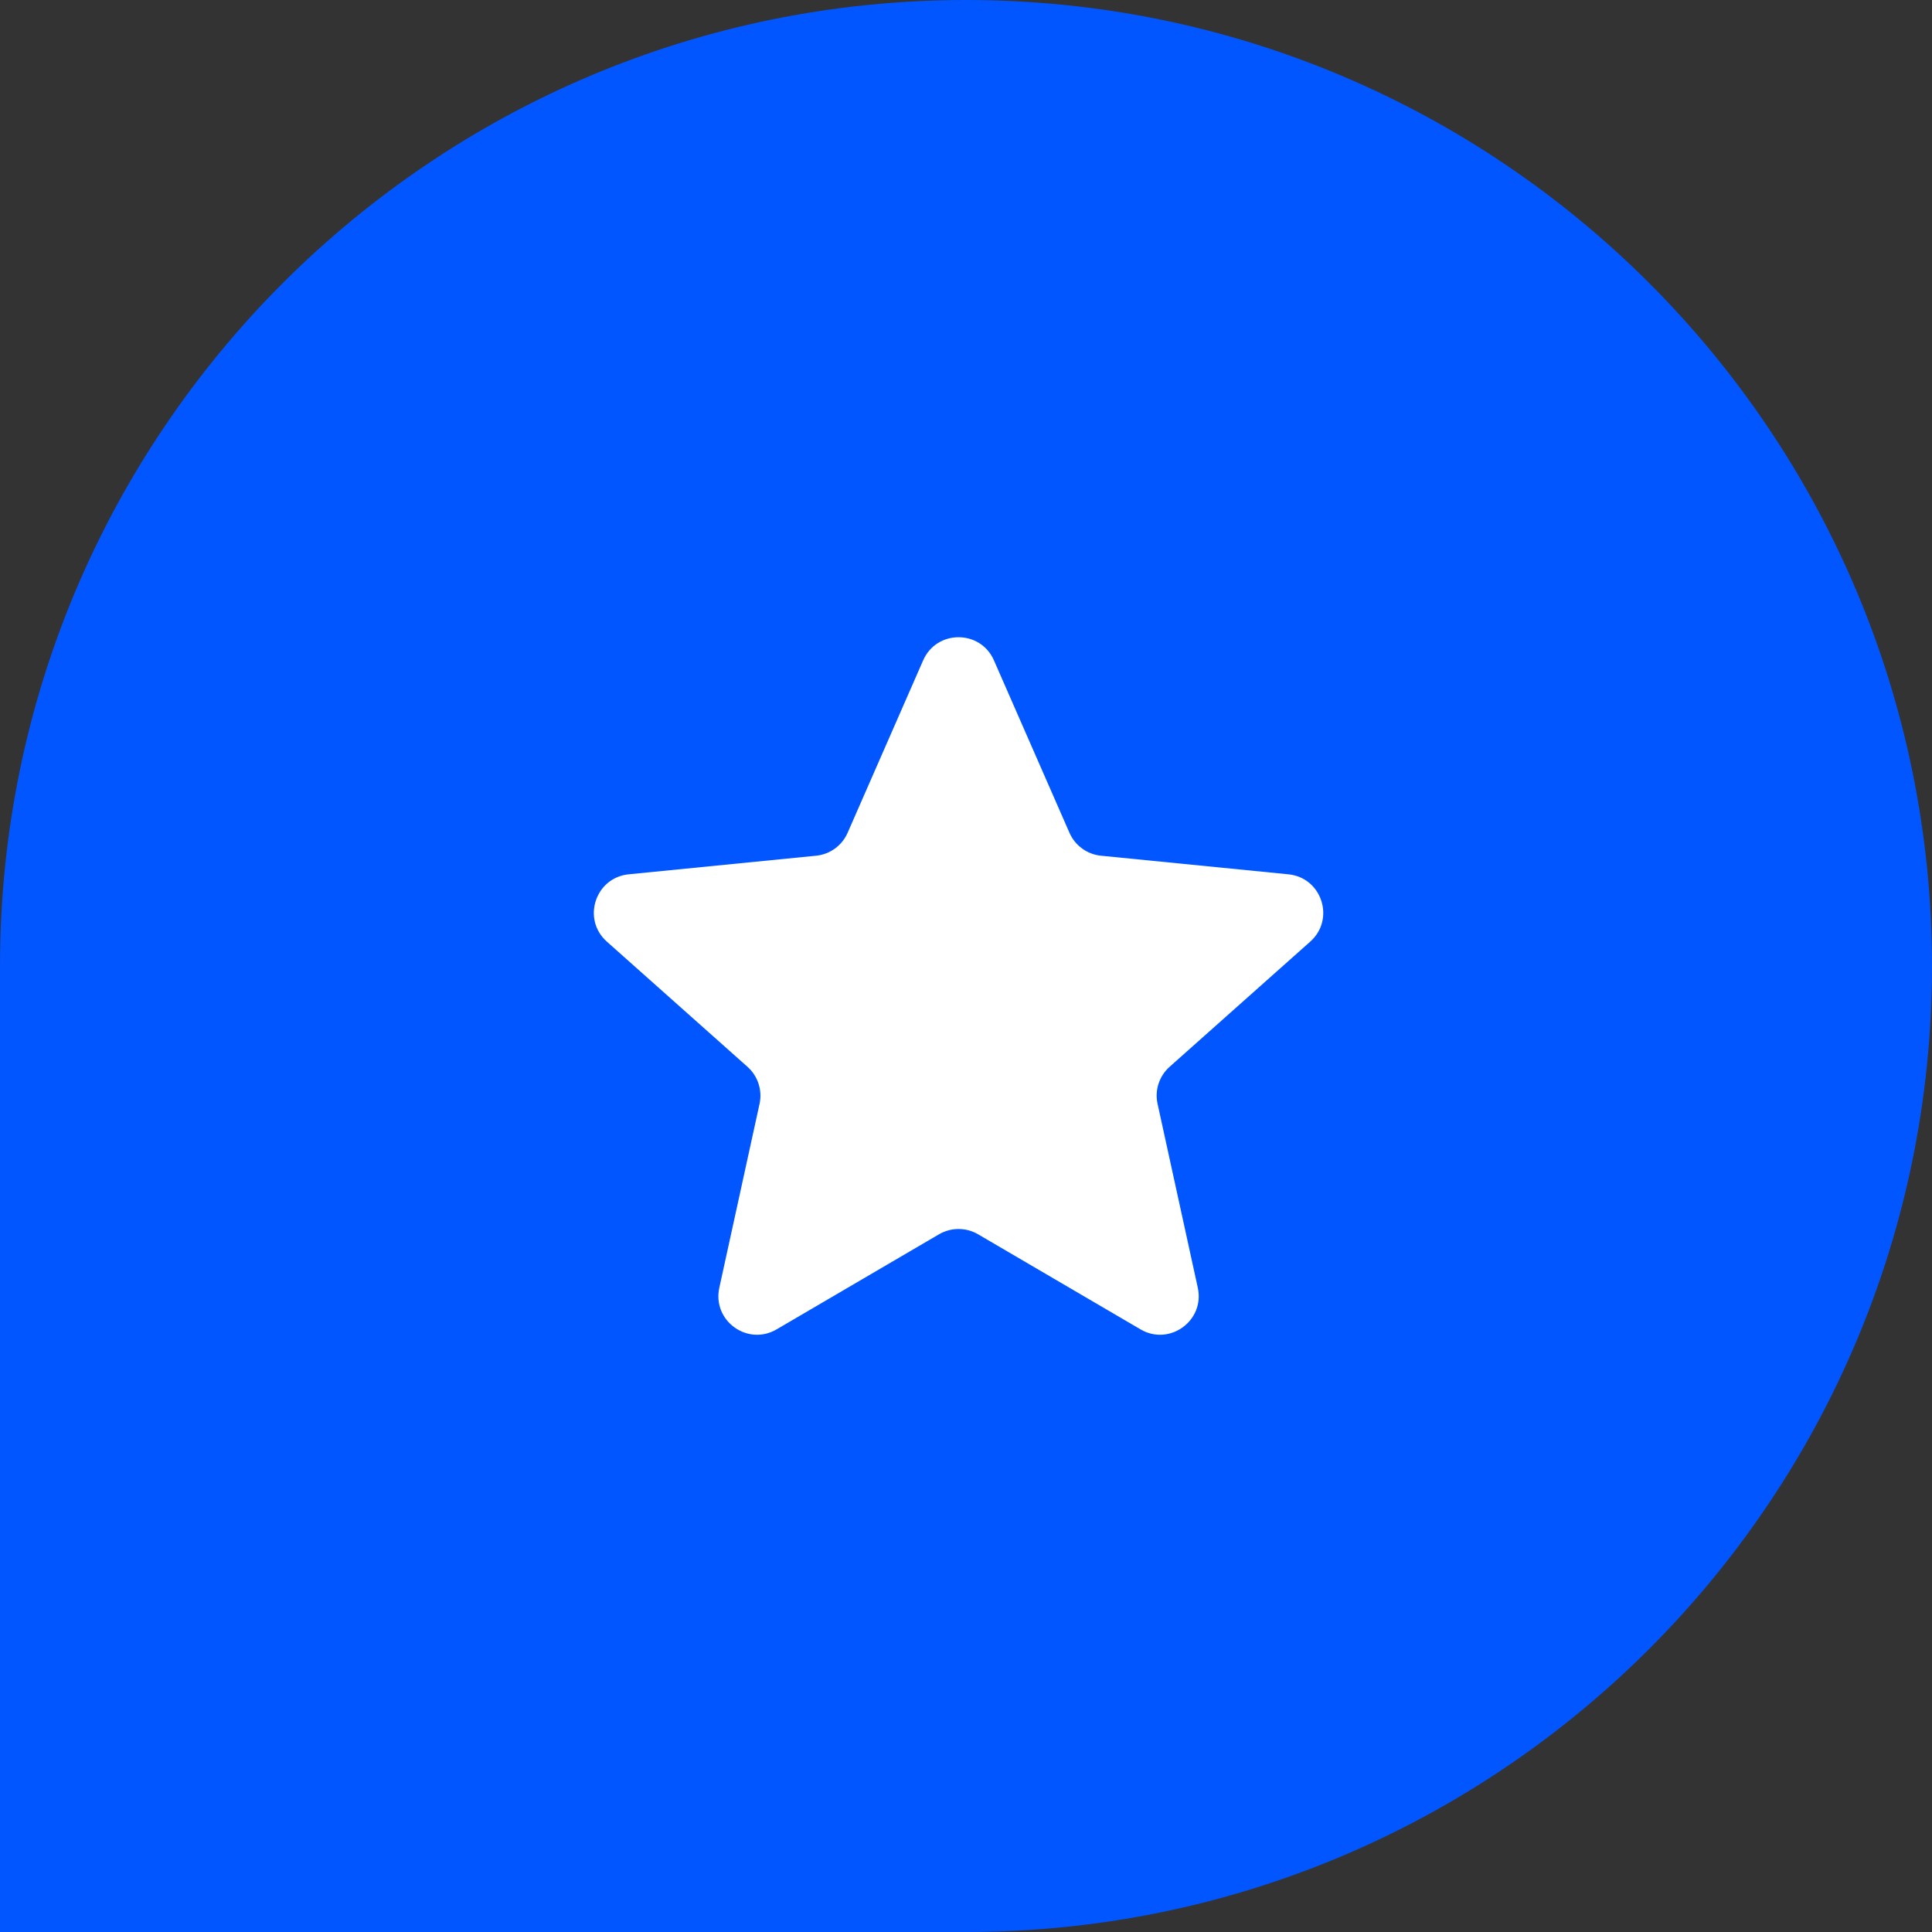 <svg width="50" height="50" viewBox="0 0 50 50" fill="none" xmlns="http://www.w3.org/2000/svg">
<rect x="0" y="0" width="50" height="50" fill="#333333" stroke="none"/>
<path d="M0 25C0 11.193 11.193 0 25 0C38.807 0 50 11.193 50 25C50 38.807 38.807 50 25 50H0V25Z" fill="#0156FF"/>
<path d="M23.891 17.09C24.241 16.292 25.373 16.292 25.723 17.09L27.678 21.553C27.823 21.884 28.136 22.111 28.495 22.146L33.343 22.627C34.211 22.713 34.56 23.79 33.909 24.369L30.27 27.608C30 27.848 29.88 28.215 29.958 28.568L30.999 33.327C31.185 34.179 30.269 34.844 29.517 34.404L25.312 31.943C25 31.761 24.614 31.761 24.302 31.943L20.098 34.404C19.345 34.844 18.429 34.179 18.616 33.327L19.657 28.568C19.734 28.215 19.614 27.848 19.344 27.608L15.705 24.369C15.054 23.79 15.404 22.713 16.271 22.627L21.119 22.146C21.479 22.111 21.791 21.884 21.936 21.553L23.891 17.09Z" fill="white"/>
</svg>
